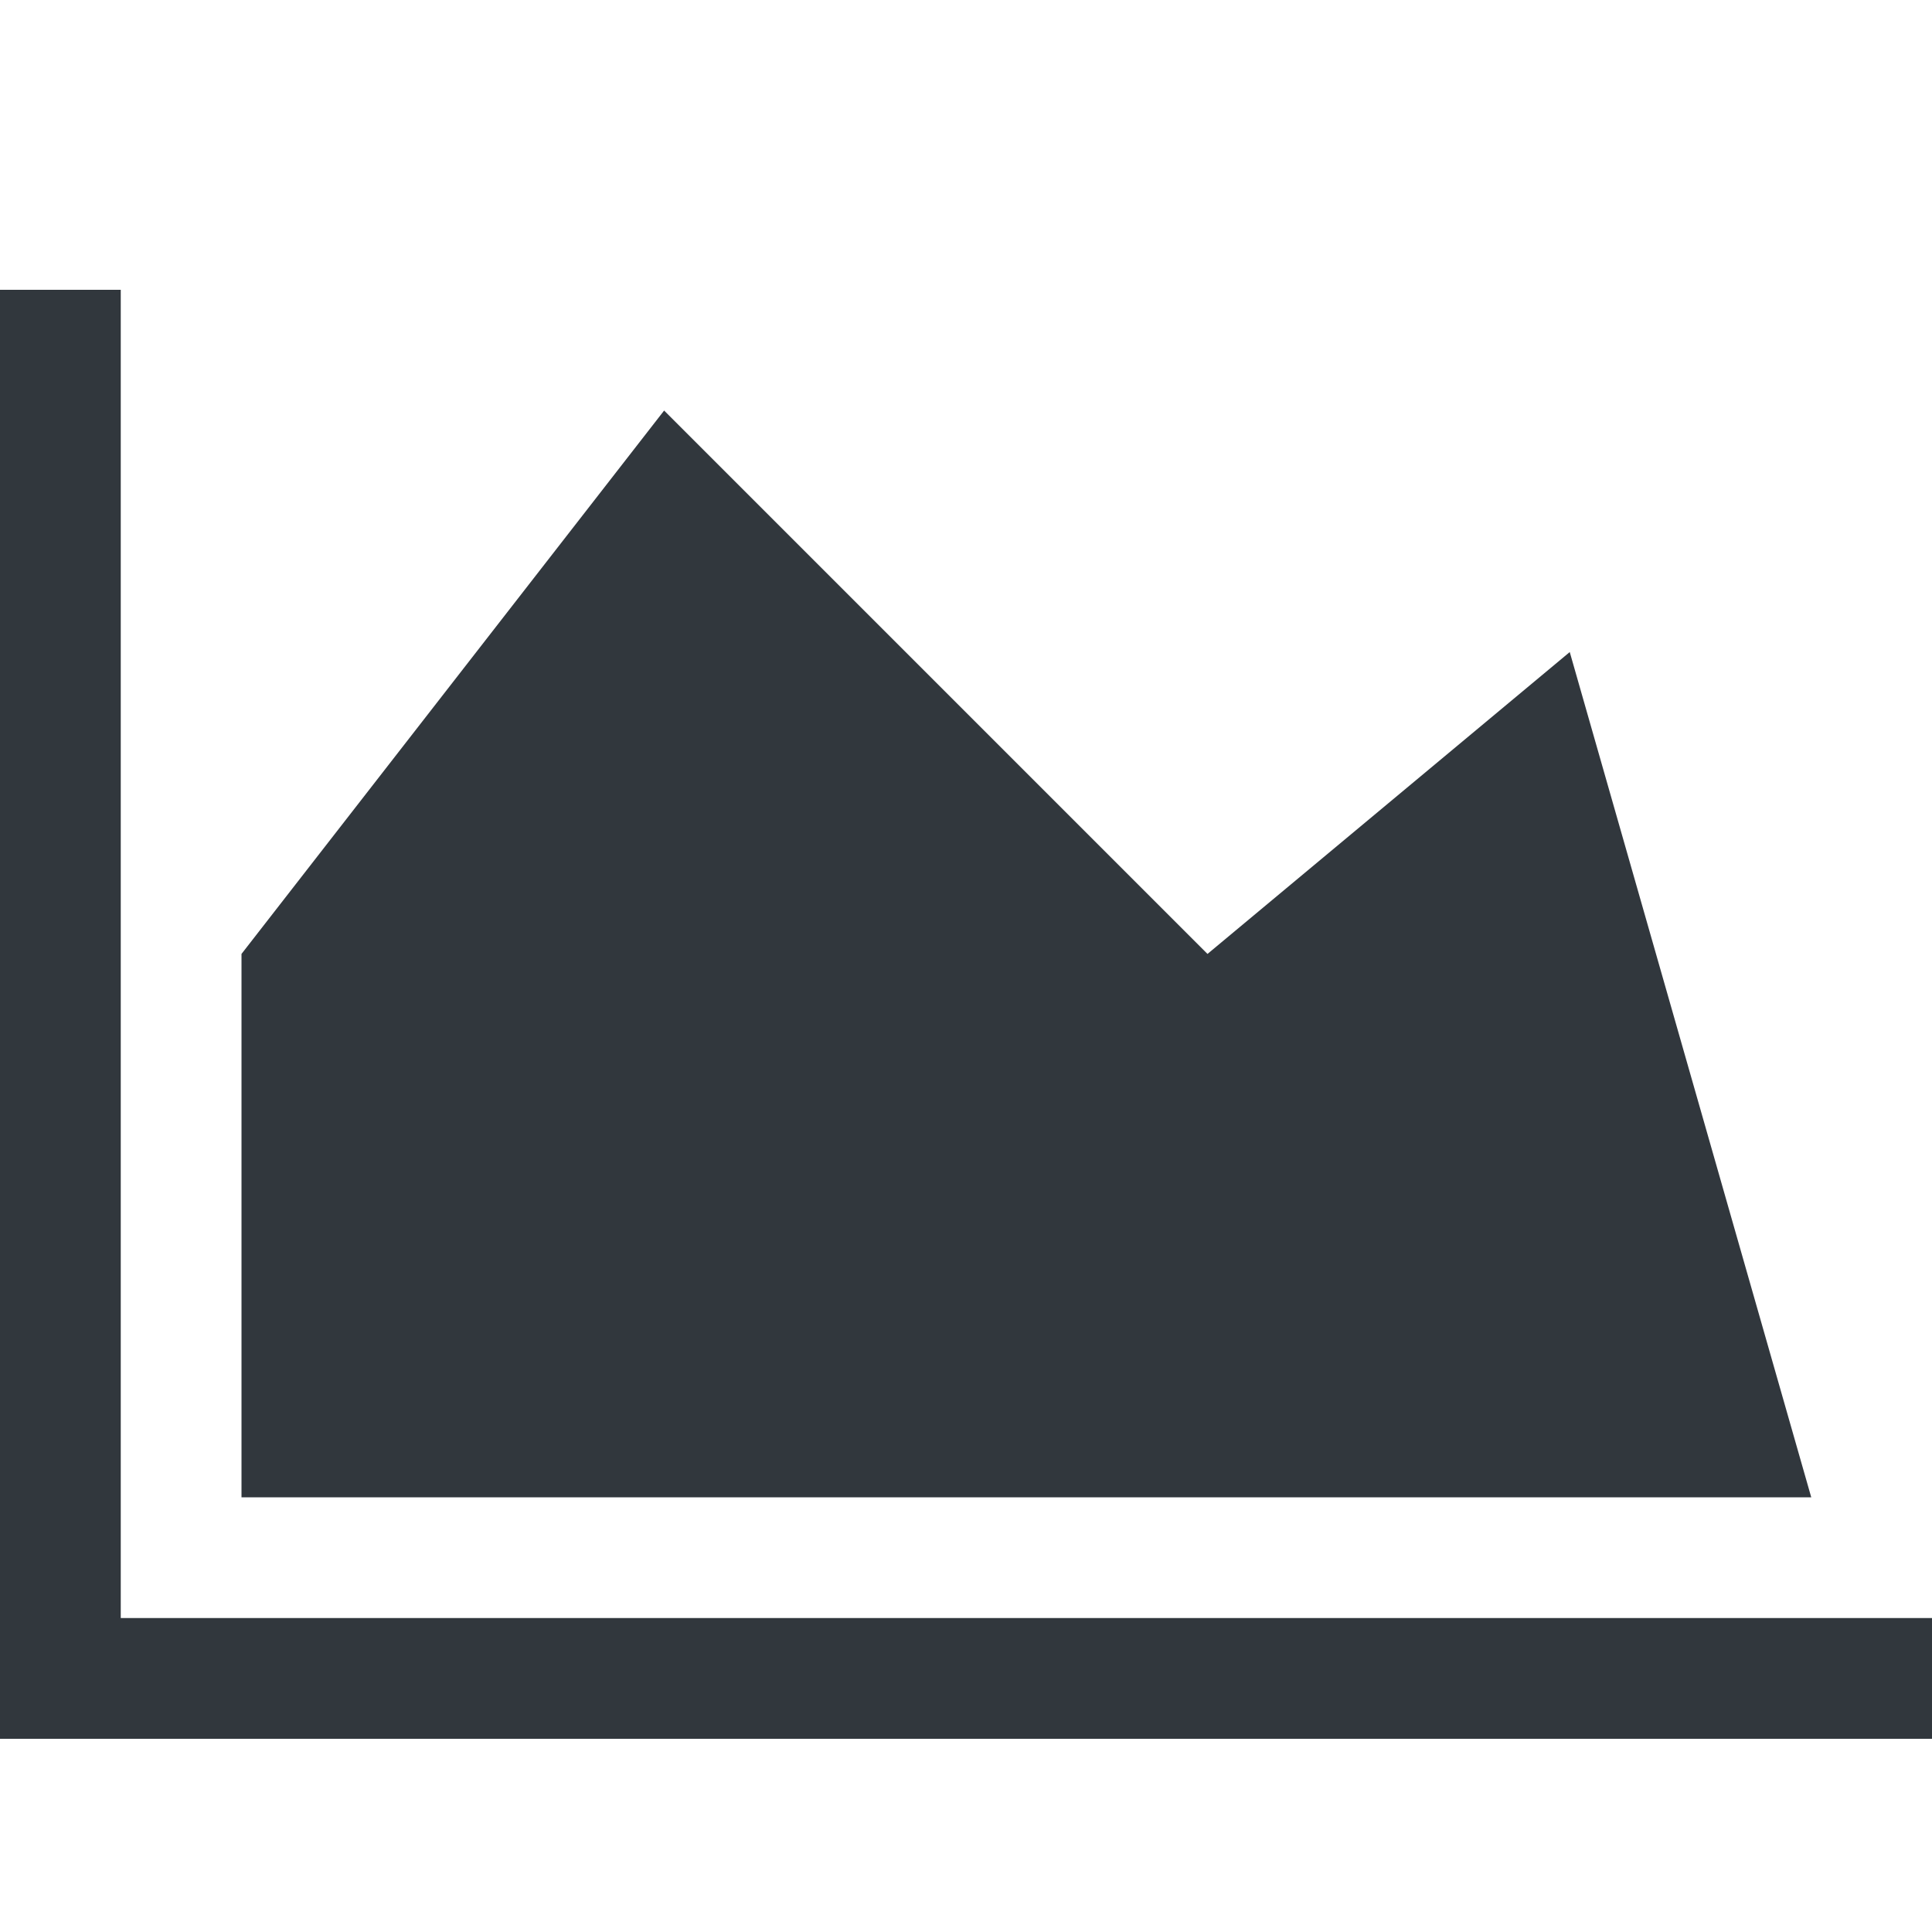 <svg viewBox="0 0 20 20" xmlns="http://www.w3.org/2000/svg"><path d="M20,16.75 L20,18 L0,18 L0,3 L1.25,3 L1.25,16.75 L20,16.75 Z M16.25,6.75 L18.75,15.5 L2.5,15.5 L2.5,9.875 L6.875,4.25 L12.5,9.875 L16.25,6.75 Z" fill="#31373D" fill-rule="evenodd"/></svg>